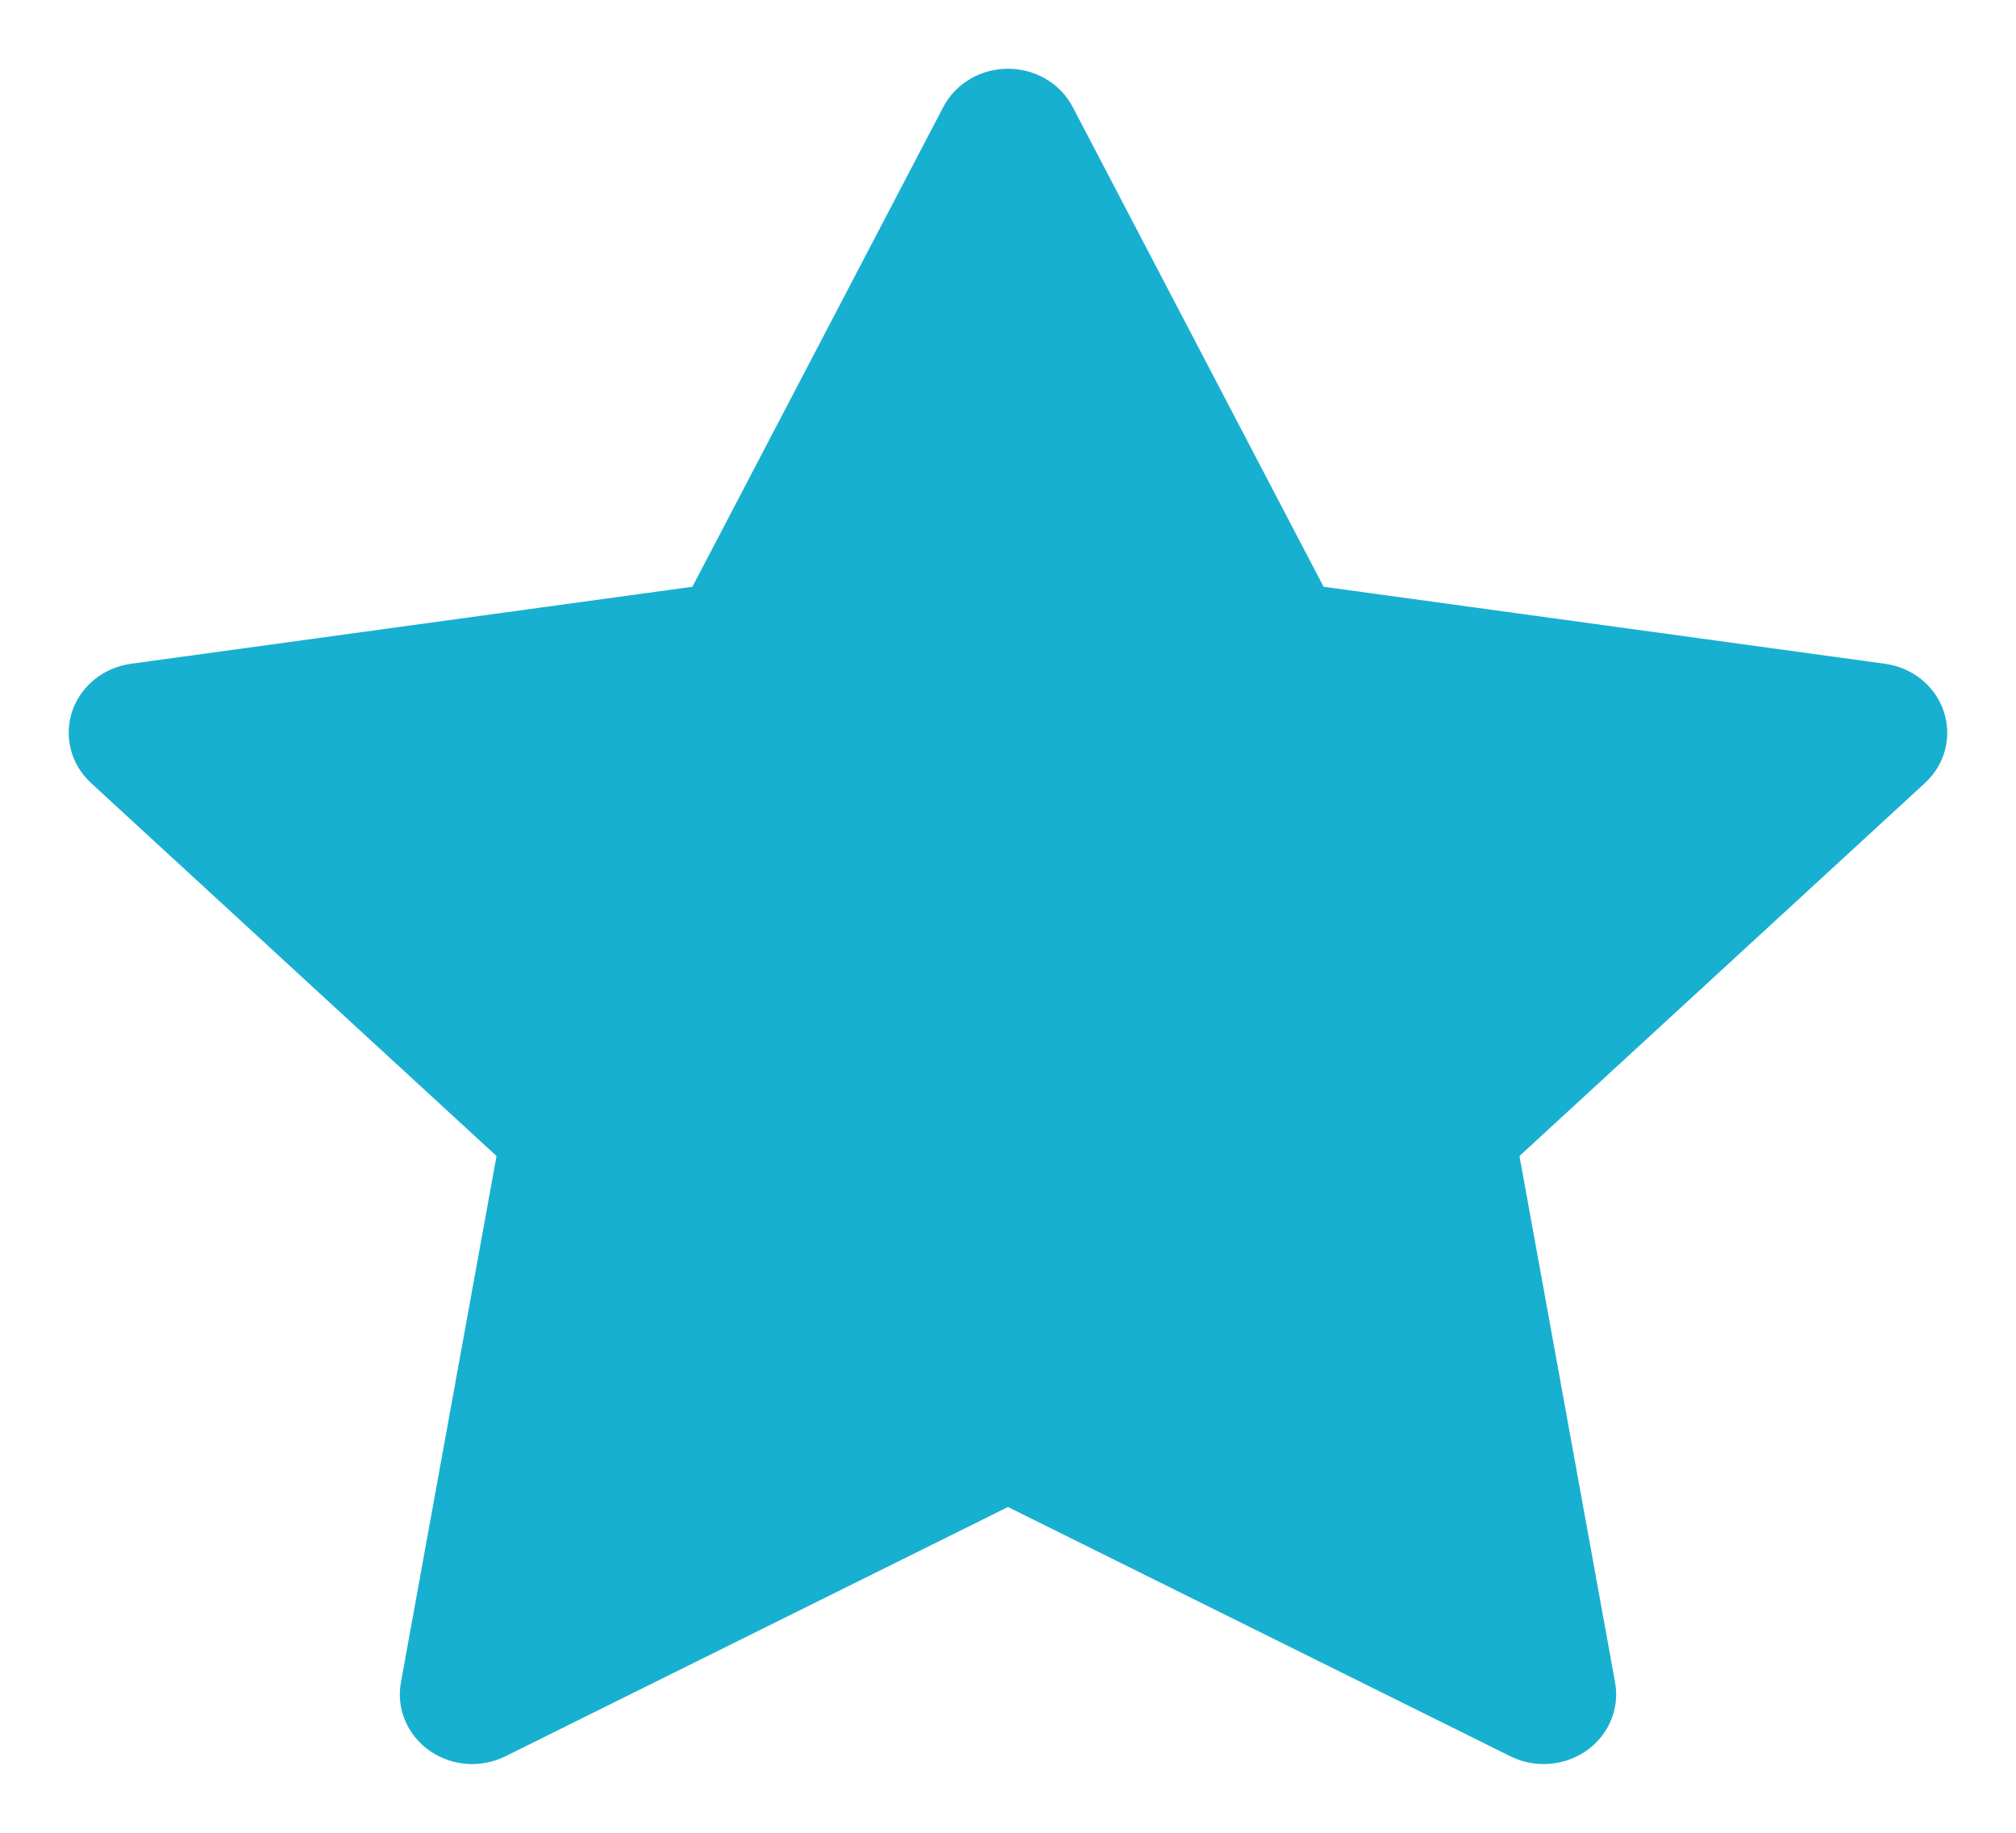<?xml version="1.0" encoding="UTF-8" standalone="no"?>
<svg
   xmlns:dc="http://purl.org/dc/elements/1.1/"
   xmlns:cc="http://creativecommons.org/ns#"
   xmlns:rdf="http://www.w3.org/1999/02/22-rdf-syntax-ns#"
   xmlns:svg="http://www.w3.org/2000/svg"
   xmlns="http://www.w3.org/2000/svg"
   xmlns:sodipodi="http://sodipodi.sourceforge.net/DTD/sodipodi-0.dtd"
   xmlns:inkscape="http://www.inkscape.org/namespaces/inkscape"
   width="22"
   height="20"
   viewBox="0 0 22 20"
   fill="none"
   version="1.1"
   id="svg4"
   sodipodi:docname="star.svg"
   inkscape:version="0.92.4 (5da689c313, 2019-01-14)">
  <defs
     id="defs8" />
  <sodipodi:namedview
     pagecolor="#ffffff"
     bordercolor="#666666"
     borderopacity="1"
     objecttolerance="10"
     gridtolerance="10"
     guidetolerance="10"
     inkscape:pageopacity="0"
     inkscape:pageshadow="2"
     inkscape:window-width="1366"
     inkscape:window-height="745"
     id="namedview6"
     showgrid="false"
     inkscape:zoom="11.8"
     inkscape:cx="-2.7711864"
     inkscape:cy="10"
     inkscape:window-x="-8"
     inkscape:window-y="-8"
     inkscape:window-maximized="1"
     inkscape:current-layer="svg4" />
  <path
     d="M20.973 7.838C20.91 7.654 20.741 7.519 20.537 7.491L14.282 6.633L11.485 1.284C11.394 1.11 11.206 1 11 1C10.794 1 10.606 1.11 10.515 1.284L7.718 6.633L1.463 7.491C1.259 7.519 1.09 7.654 1.026 7.838C0.963 8.023 1.016 8.226 1.163 8.361L5.689 12.524L4.621 18.404C4.586 18.595 4.67 18.789 4.836 18.903C5.003 19.017 5.224 19.032 5.405 18.941L11 16.166L16.595 18.942C16.674 18.981 16.76 19 16.846 19C16.958 19 17.07 18.967 17.164 18.903C17.33 18.789 17.414 18.595 17.379 18.404L16.311 12.524L20.837 8.361C20.984 8.226 21.037 8.023 20.973 7.838Z"
     fill="#18CFE2"
     stroke="#18CFE2"
     stroke-width="0.5"
     id="path2"
     style="fill:#18b0d0;fill-opacity:1;stroke:#18b0d0;stroke-opacity:1" />
</svg>
